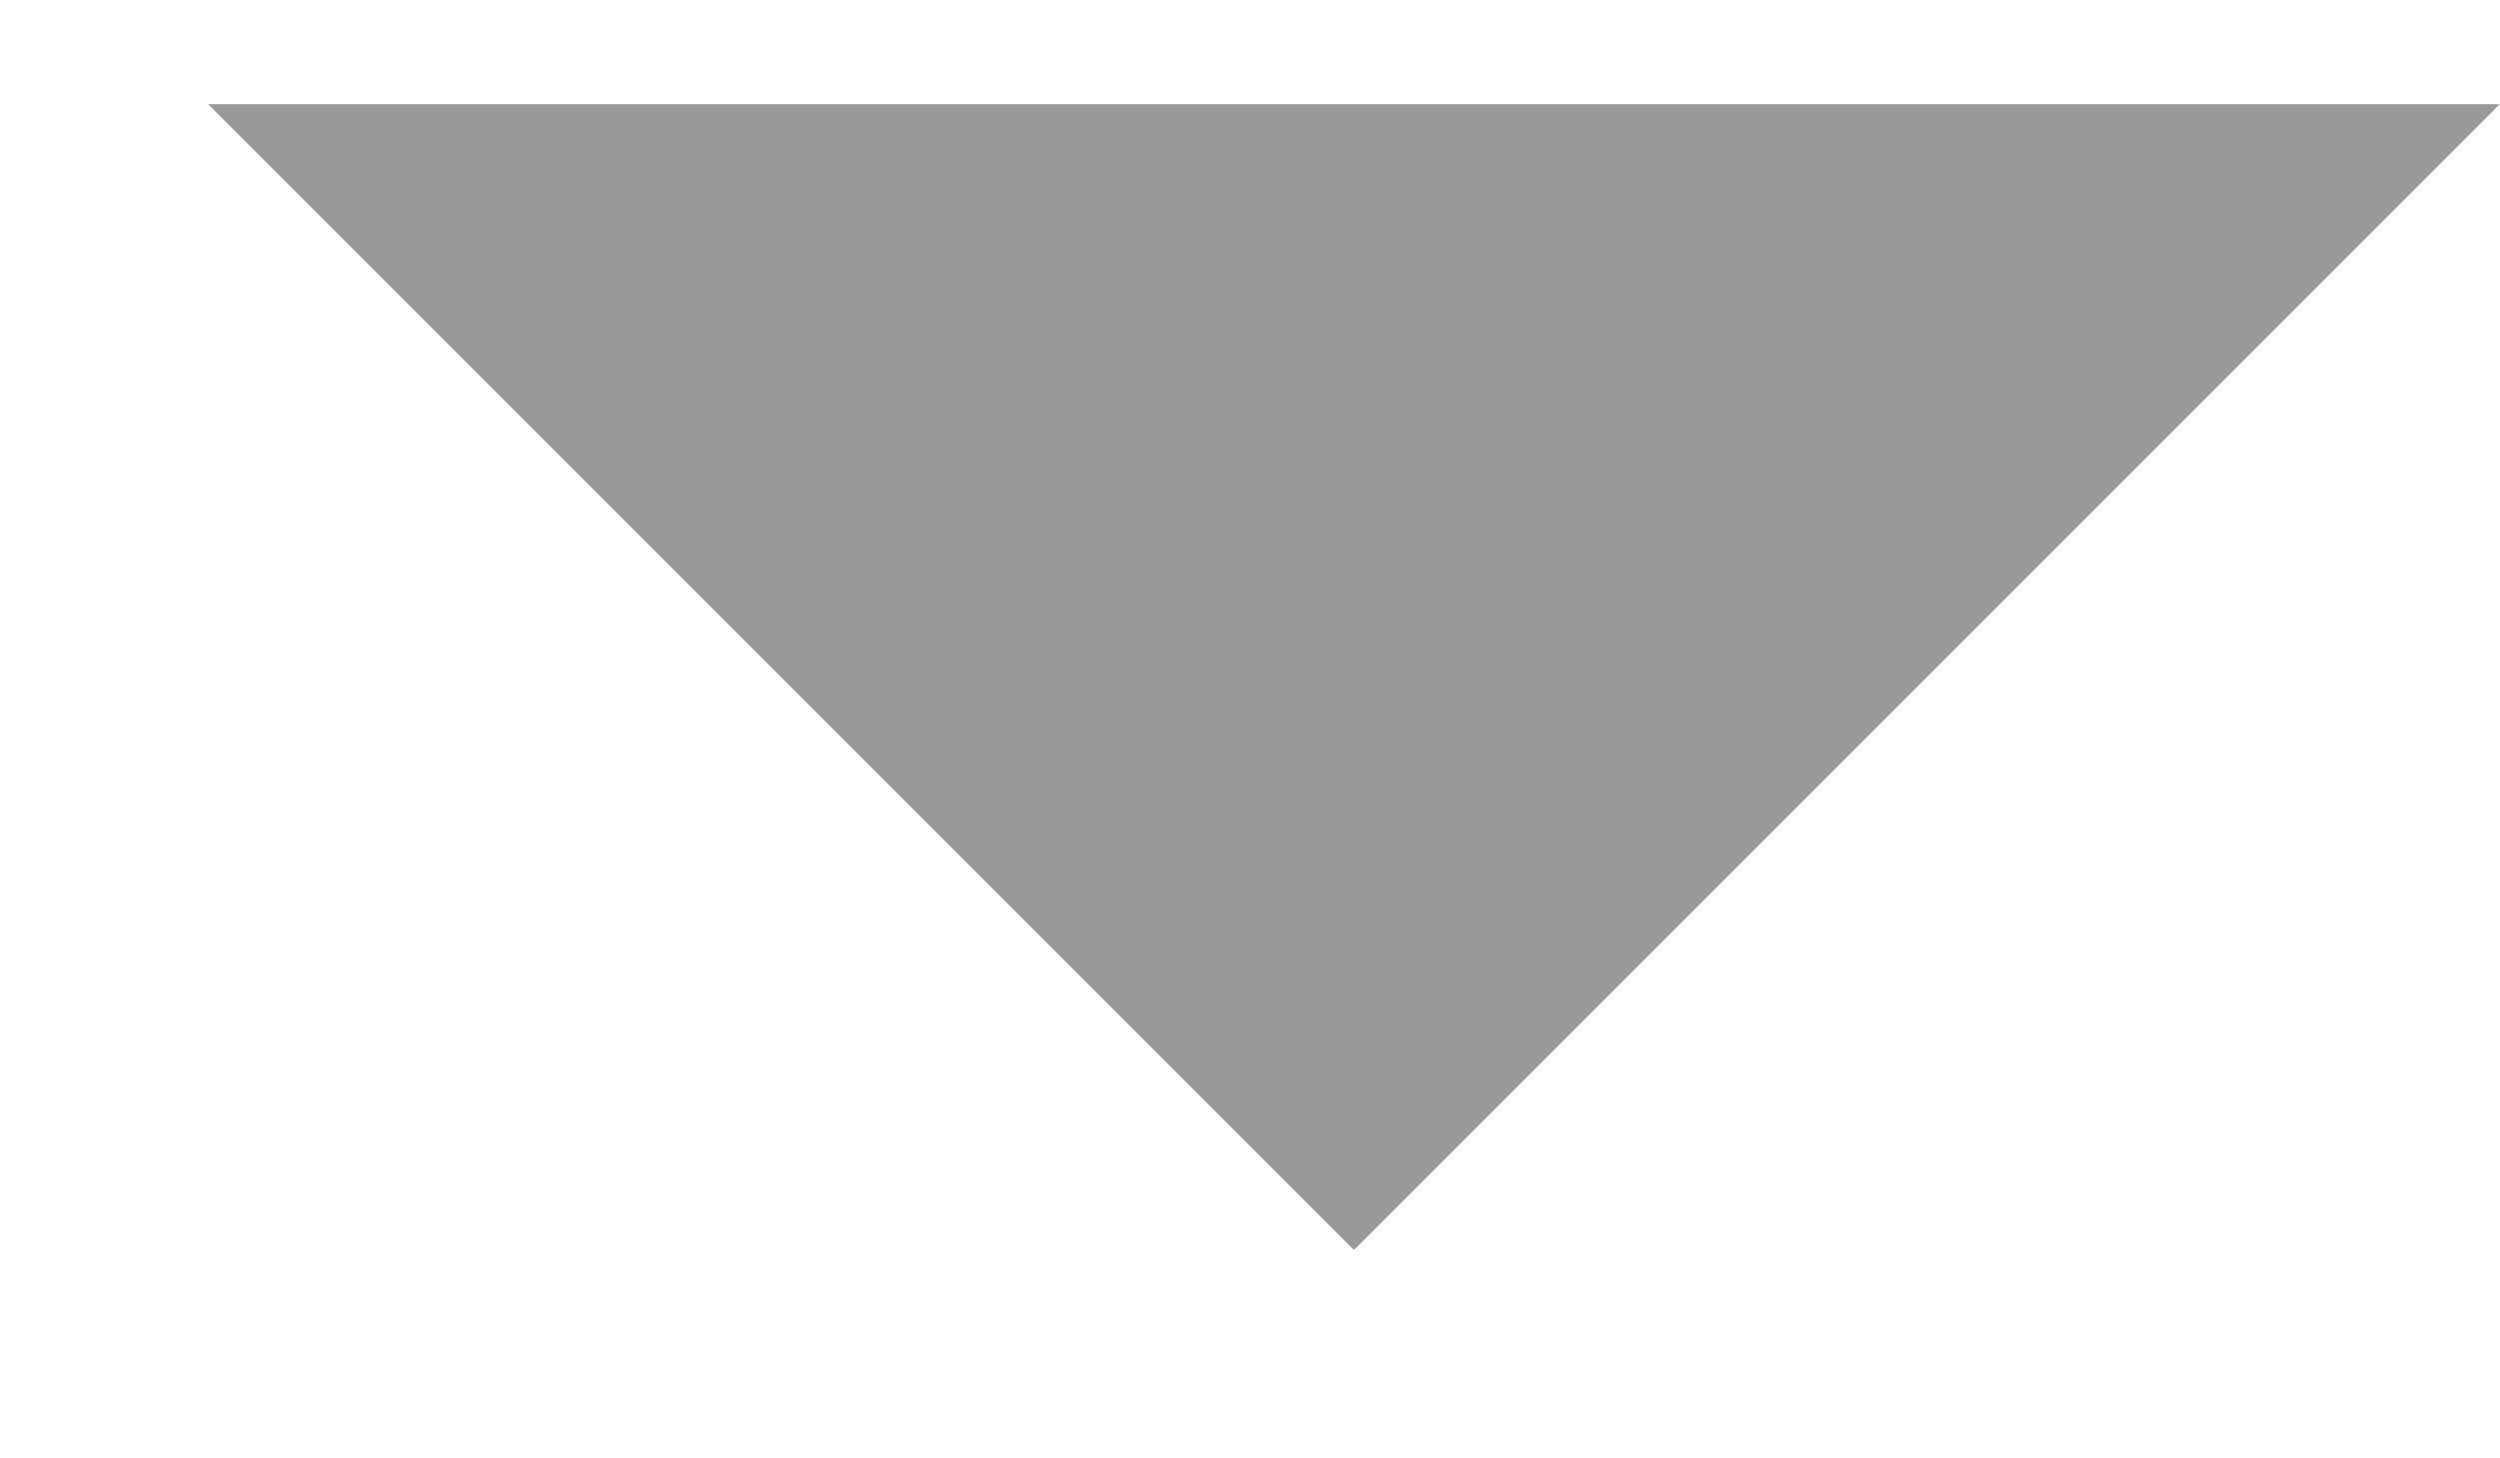 ﻿<?xml version="1.0" encoding="utf-8"?>
<svg version="1.1" xmlns:xlink="http://www.w3.org/1999/xlink" width="12px" height="7px" xmlns="http://www.w3.org/2000/svg">
  <g transform="matrix(1 0 0 1 -698 -1131 )">
    <path d="M 6.499 6  L 0.999 0.5  L 11.999 0.5  L 6.499 6  Z " fill-rule="nonzero" fill="#999999" stroke="none" transform="matrix(1 0 0 1 698 1131 )" />
  </g>
</svg>